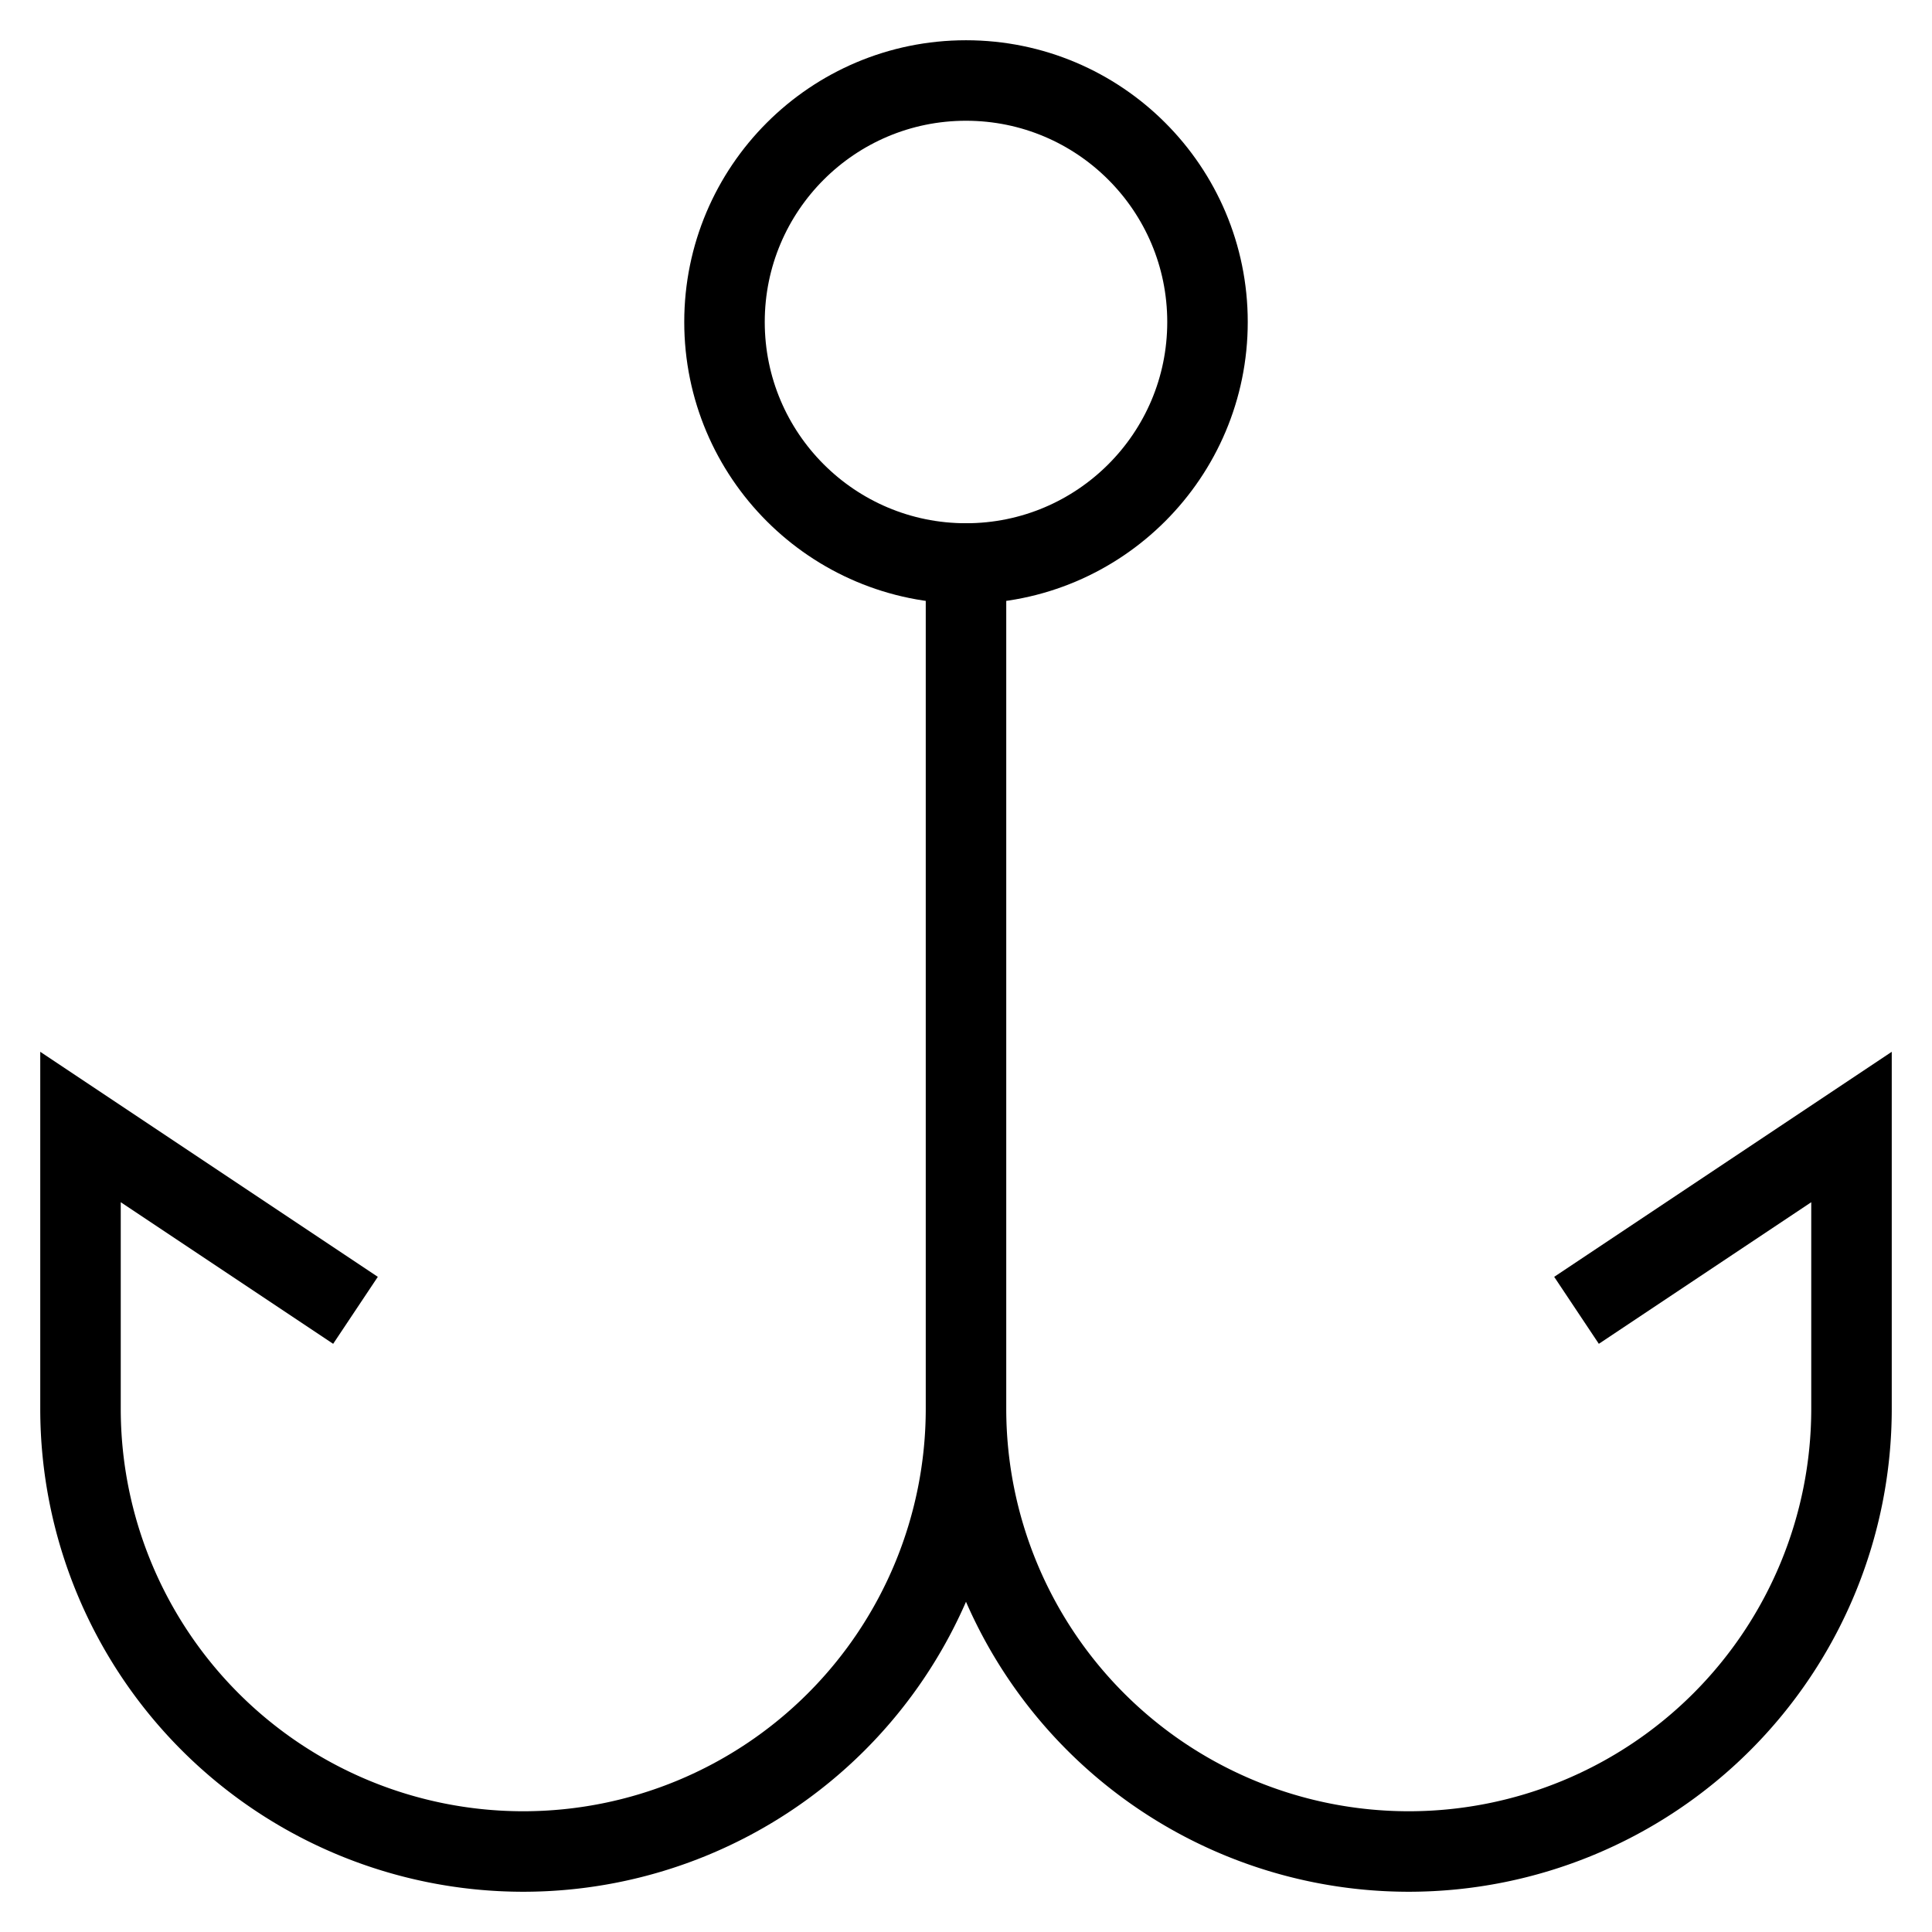 <svg id="nc_icon" xmlns="http://www.w3.org/2000/svg" xml:space="preserve" viewBox="0 0 24 24"><g fill="none" stroke="currentColor" stroke-linecap="square" stroke-miterlimit="10" class="nc-icon-wrapper"><path d="M12 7v10.5A5.5 5.5 0 0 1 6.5 23h0A5.5 5.5 0 0 1 1 17.5V14l3 2M12 17.5a5.5 5.5 0 0 0 5.5 5.5h0a5.5 5.5 0 0 0 5.5-5.5V14l-3 2" vector-effect="non-scaling-stroke"/><circle cx="12" cy="4" r="3" vector-effect="non-scaling-stroke"/></g></svg>

